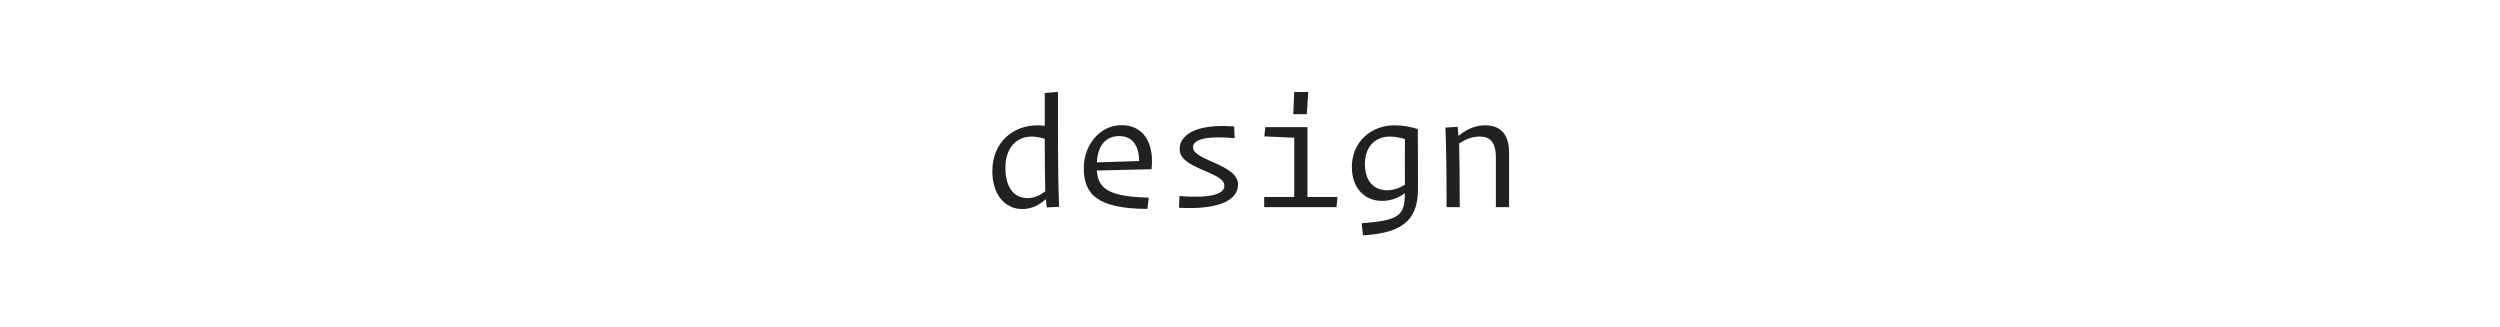 <?xml version="1.0" encoding="UTF-8"?>
<svg width="980px" height="128px" viewBox="0 0 980 128" version="1.1" xmlns="http://www.w3.org/2000/svg" xmlns:xlink="http://www.w3.org/1999/xlink">
    <!-- Generator: Sketch 42 (36781) - http://www.bohemiancoding.com/sketch -->
    <title>design</title>
    <desc>Created with Sketch.</desc>
    <defs></defs>
    <g id="design" stroke="none" stroke-width="1" fill="none" fill-rule="evenodd">
        <g fill="#212121">
            <path d="M402.76,77.664 C405.384,77.664 407.816,76.512 409.736,74.976 C409.608,69.536 409.544,63.2 409.544,54.432 C407.752,53.856 406.024,53.536 404.36,53.536 C398.6,53.536 394.12,57.824 394.12,65.76 C394.12,73.76 397.704,77.664 402.76,77.664 Z M410.312,81.312 L409.992,78.048 C407.752,80.16 404.616,81.952 400.776,81.952 C393.992,81.952 389,76.384 389,67.104 C389,55.648 397.192,49.12 406.728,49.12 C407.688,49.12 408.648,49.184 409.544,49.312 L409.544,36.448 L414.728,36 L414.728,49.952 C414.728,64.032 414.856,73.952 415.176,81.056 L410.312,81.312 Z M449.8,81.888 C430.152,81.824 424.84,76.128 424.84,65.952 C424.84,56.416 431.496,49.056 439.624,49.056 C448.2,49.056 452.552,55.968 451.4,66.336 L429.96,66.848 C430.472,74.272 435.144,77.088 450.312,77.472 L449.8,81.888 Z M438.728,53.344 C433.544,53.344 430.344,56.928 429.96,63.648 C433.544,63.52 442.12,63.264 446.536,63.136 C446.472,57.12 443.976,53.344 438.728,53.344 Z M483.784,49.568 C467.784,48.352 462.408,53.472 462.408,58.464 C462.408,66.336 479.944,67.232 479.944,72.8 C479.944,75.616 476.04,77.92 462.344,76.832 L462.152,81.44 C479.752,82.4 485.32,77.472 485.32,72.352 C485.32,64.352 467.656,62.944 467.656,57.76 C467.656,55.2 471.112,53.024 483.976,54.176 L483.784,49.568 Z M512.264,44.768 L512.84,36.064 L507.336,36.064 L506.952,44.768 L512.264,44.768 Z M523.912,81.184 L524.296,77.216 L512.52,77.216 L512.52,49.824 L496.008,49.824 L495.624,53.472 L507.336,53.984 L507.336,77.216 L495.56,77.216 L495.56,81.184 L523.912,81.184 Z M534.28,92.256 L533.768,87.52 C548.616,86.368 550.6,84.576 550.728,75.68 C548.488,77.408 545.48,78.752 541.768,78.752 C534.984,78.752 529.928,73.76 529.928,65.504 C529.928,55.392 537.672,49.12 546.632,49.12 C549.704,49.12 552.648,49.632 555.784,50.592 C555.848,53.088 555.848,70.24 555.848,73.888 C555.848,84.704 551.56,91.36 534.28,92.256 Z M543.688,74.592 C546.184,74.592 548.68,73.696 550.728,72.416 C550.728,68.128 550.664,59.36 550.728,54.496 C548.68,53.92 546.76,53.536 544.776,53.536 C539.272,53.536 535.048,57.312 535.048,64.288 C535.048,71.2 538.76,74.592 543.688,74.592 Z M580.04,53.536 C584.008,53.536 586.376,55.648 586.376,61.664 L586.376,81.184 L591.56,81.184 L591.56,59.936 C591.56,52.256 587.848,49.12 582.216,49.12 C577.736,49.12 574.344,51.104 571.72,53.28 L571.4,49.696 L566.6,50.016 C566.92,57.248 567.048,67.488 567.048,81.184 L572.232,81.184 C572.232,70.24 572.104,61.984 571.976,56.288 C574.408,54.624 577.032,53.536 580.04,53.536 Z"></path>
        </g>
    </g>
</svg>